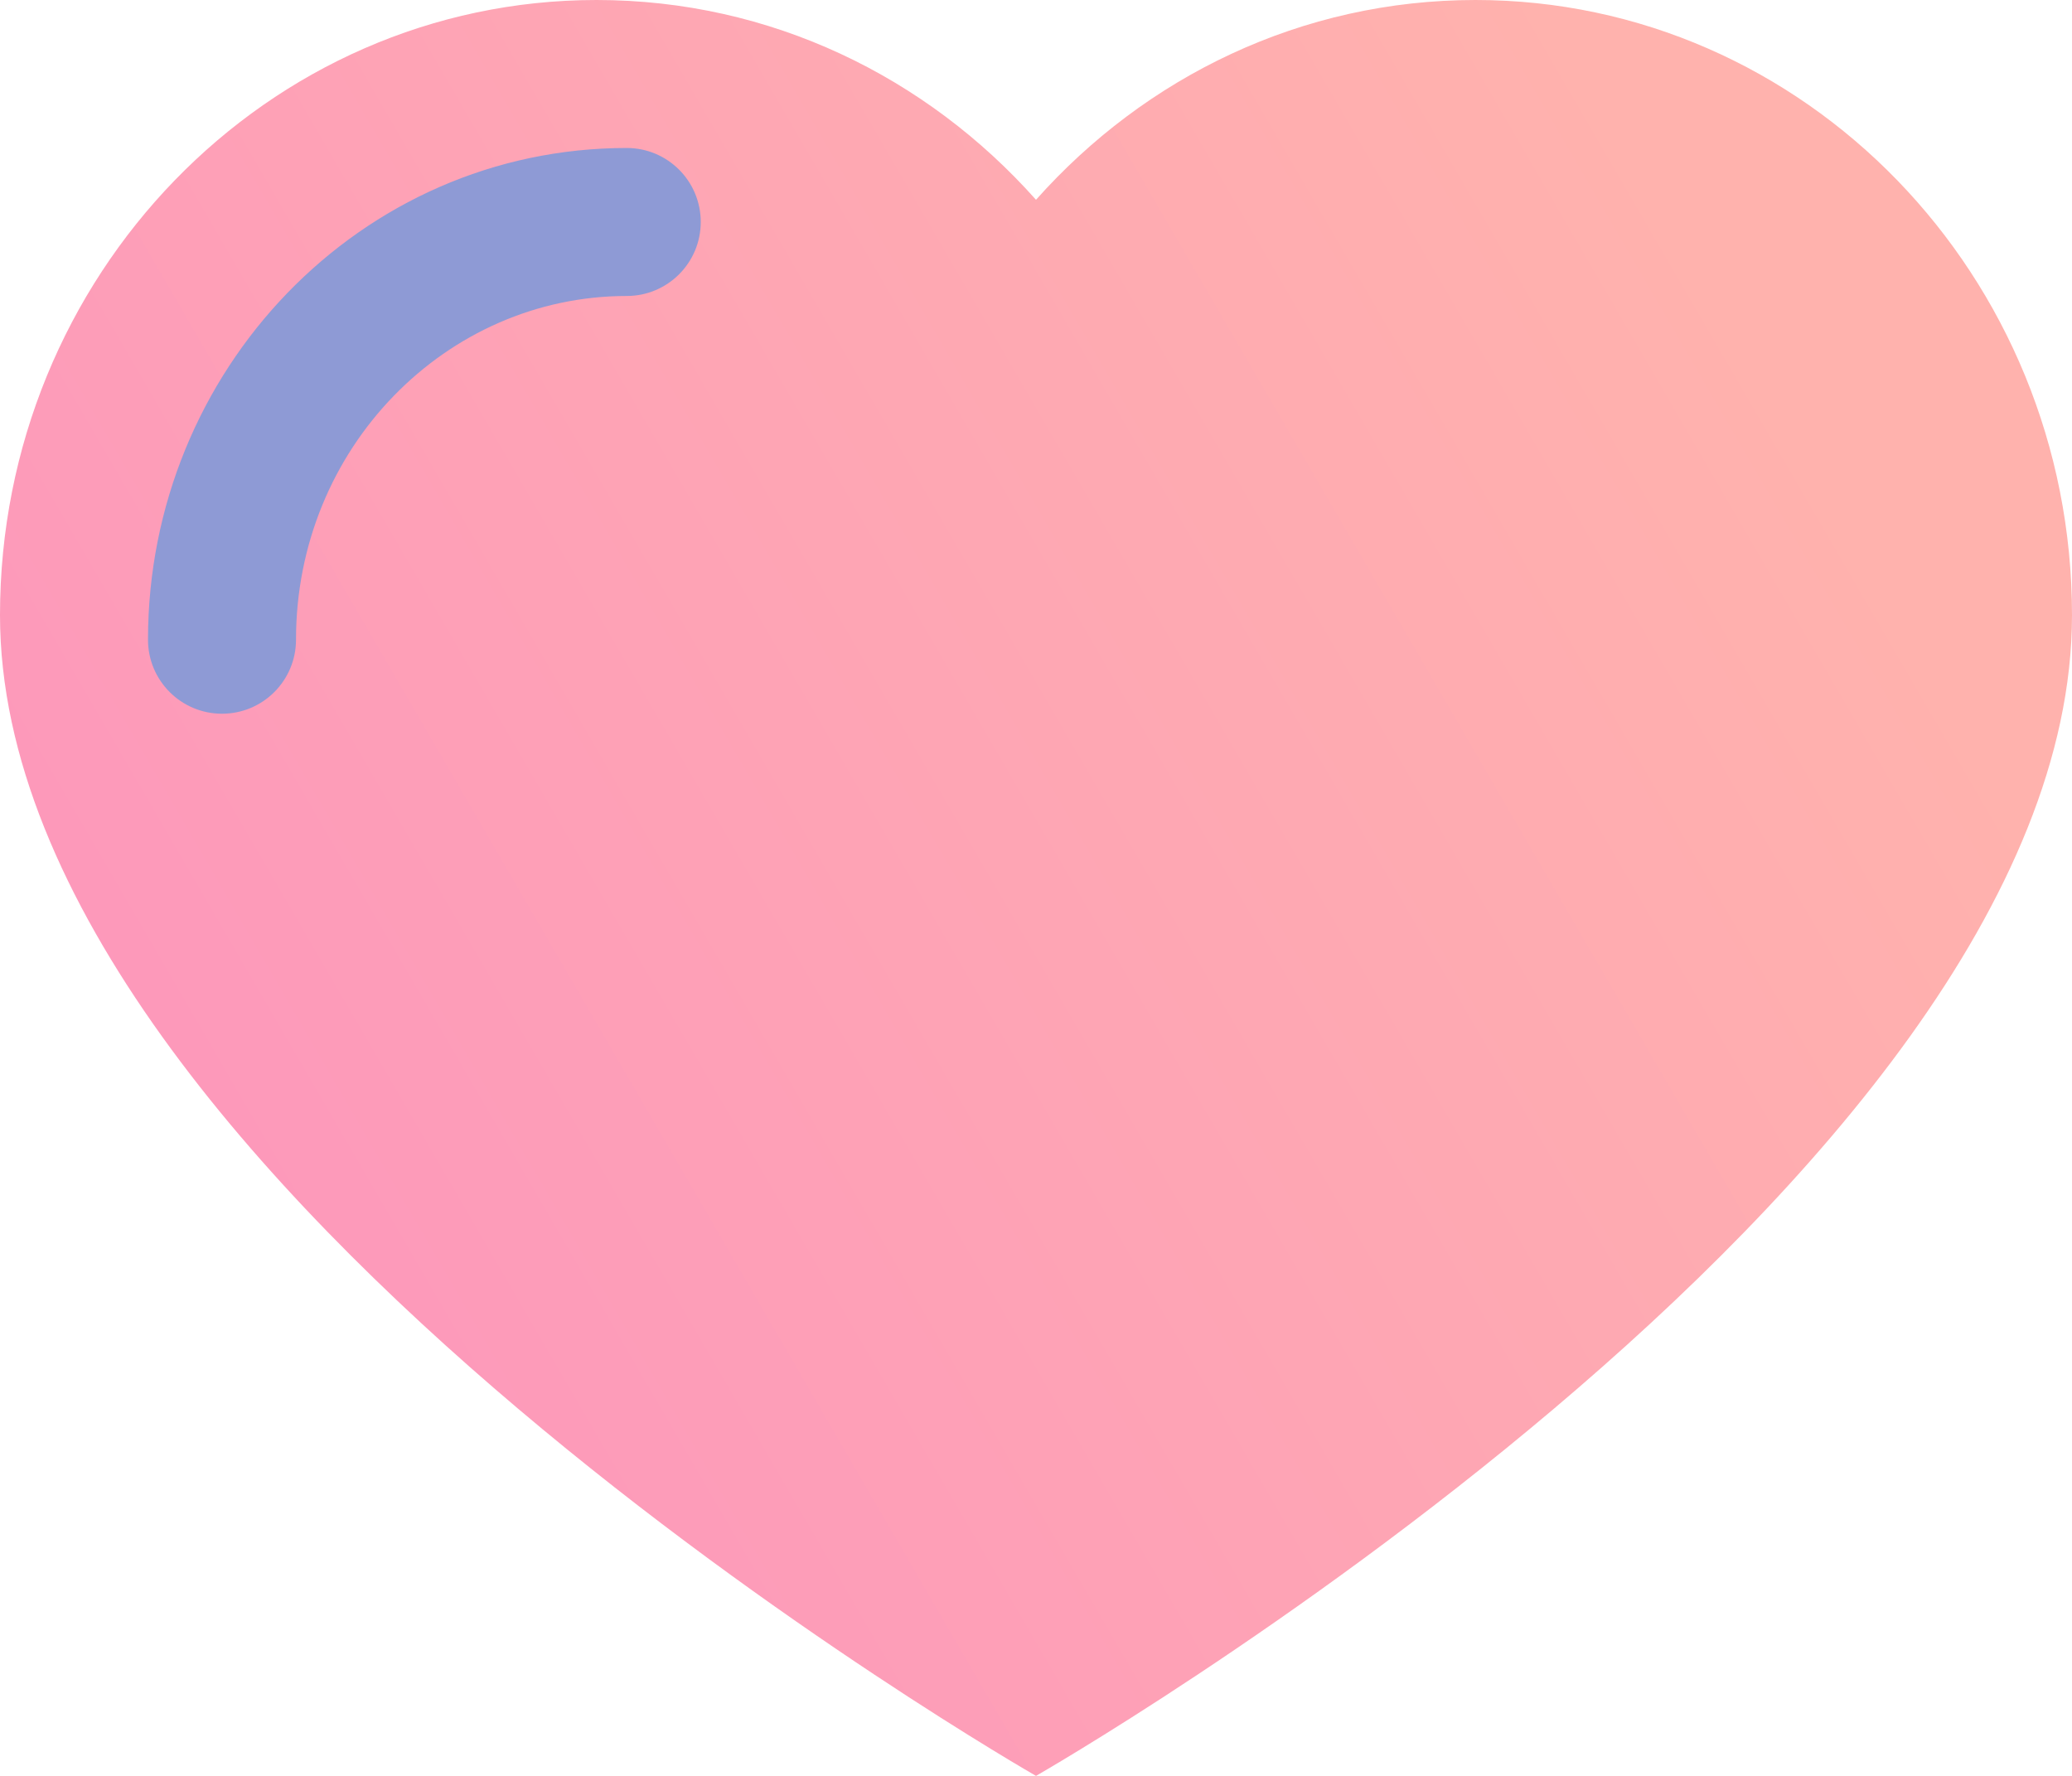 <svg width="56" height="48" viewBox="0 0 56 48" fill="none" xmlns="http://www.w3.org/2000/svg">
<path d="M39.879 0C35.176 0 30.958 2.075 28 5.4C25.042 2.075 20.824 0 16.121 0C7.224 0 0 7.45 0 16.625C0 31.989 28 48 28 48C28 48 56 31.989 56 16.625C56 7.45 48.776 0 39.879 0Z" fill="url(#paint0_linear)"/>
<path fill-rule="evenodd" clip-rule="evenodd" d="M4 17.291C4 10.015 9.738 4 16.939 4C18.044 4 18.939 4.895 18.939 6C18.939 7.105 18.044 8 16.939 8C12.066 8 8 12.104 8 17.291C8 18.396 7.105 19.291 6 19.291C4.895 19.291 4 18.396 4 17.291Z" fill="#8E9AD5"/>
<defs>
<linearGradient id="paint0_linear" x1="0" y1="24" x2="41.867" y2="-0.325" gradientUnits="userSpaceOnUse">
<stop stop-color="#FD98BB"/>
<stop offset="1" stop-color="#FFB2AD"/>
</linearGradient>
</defs>
</svg>